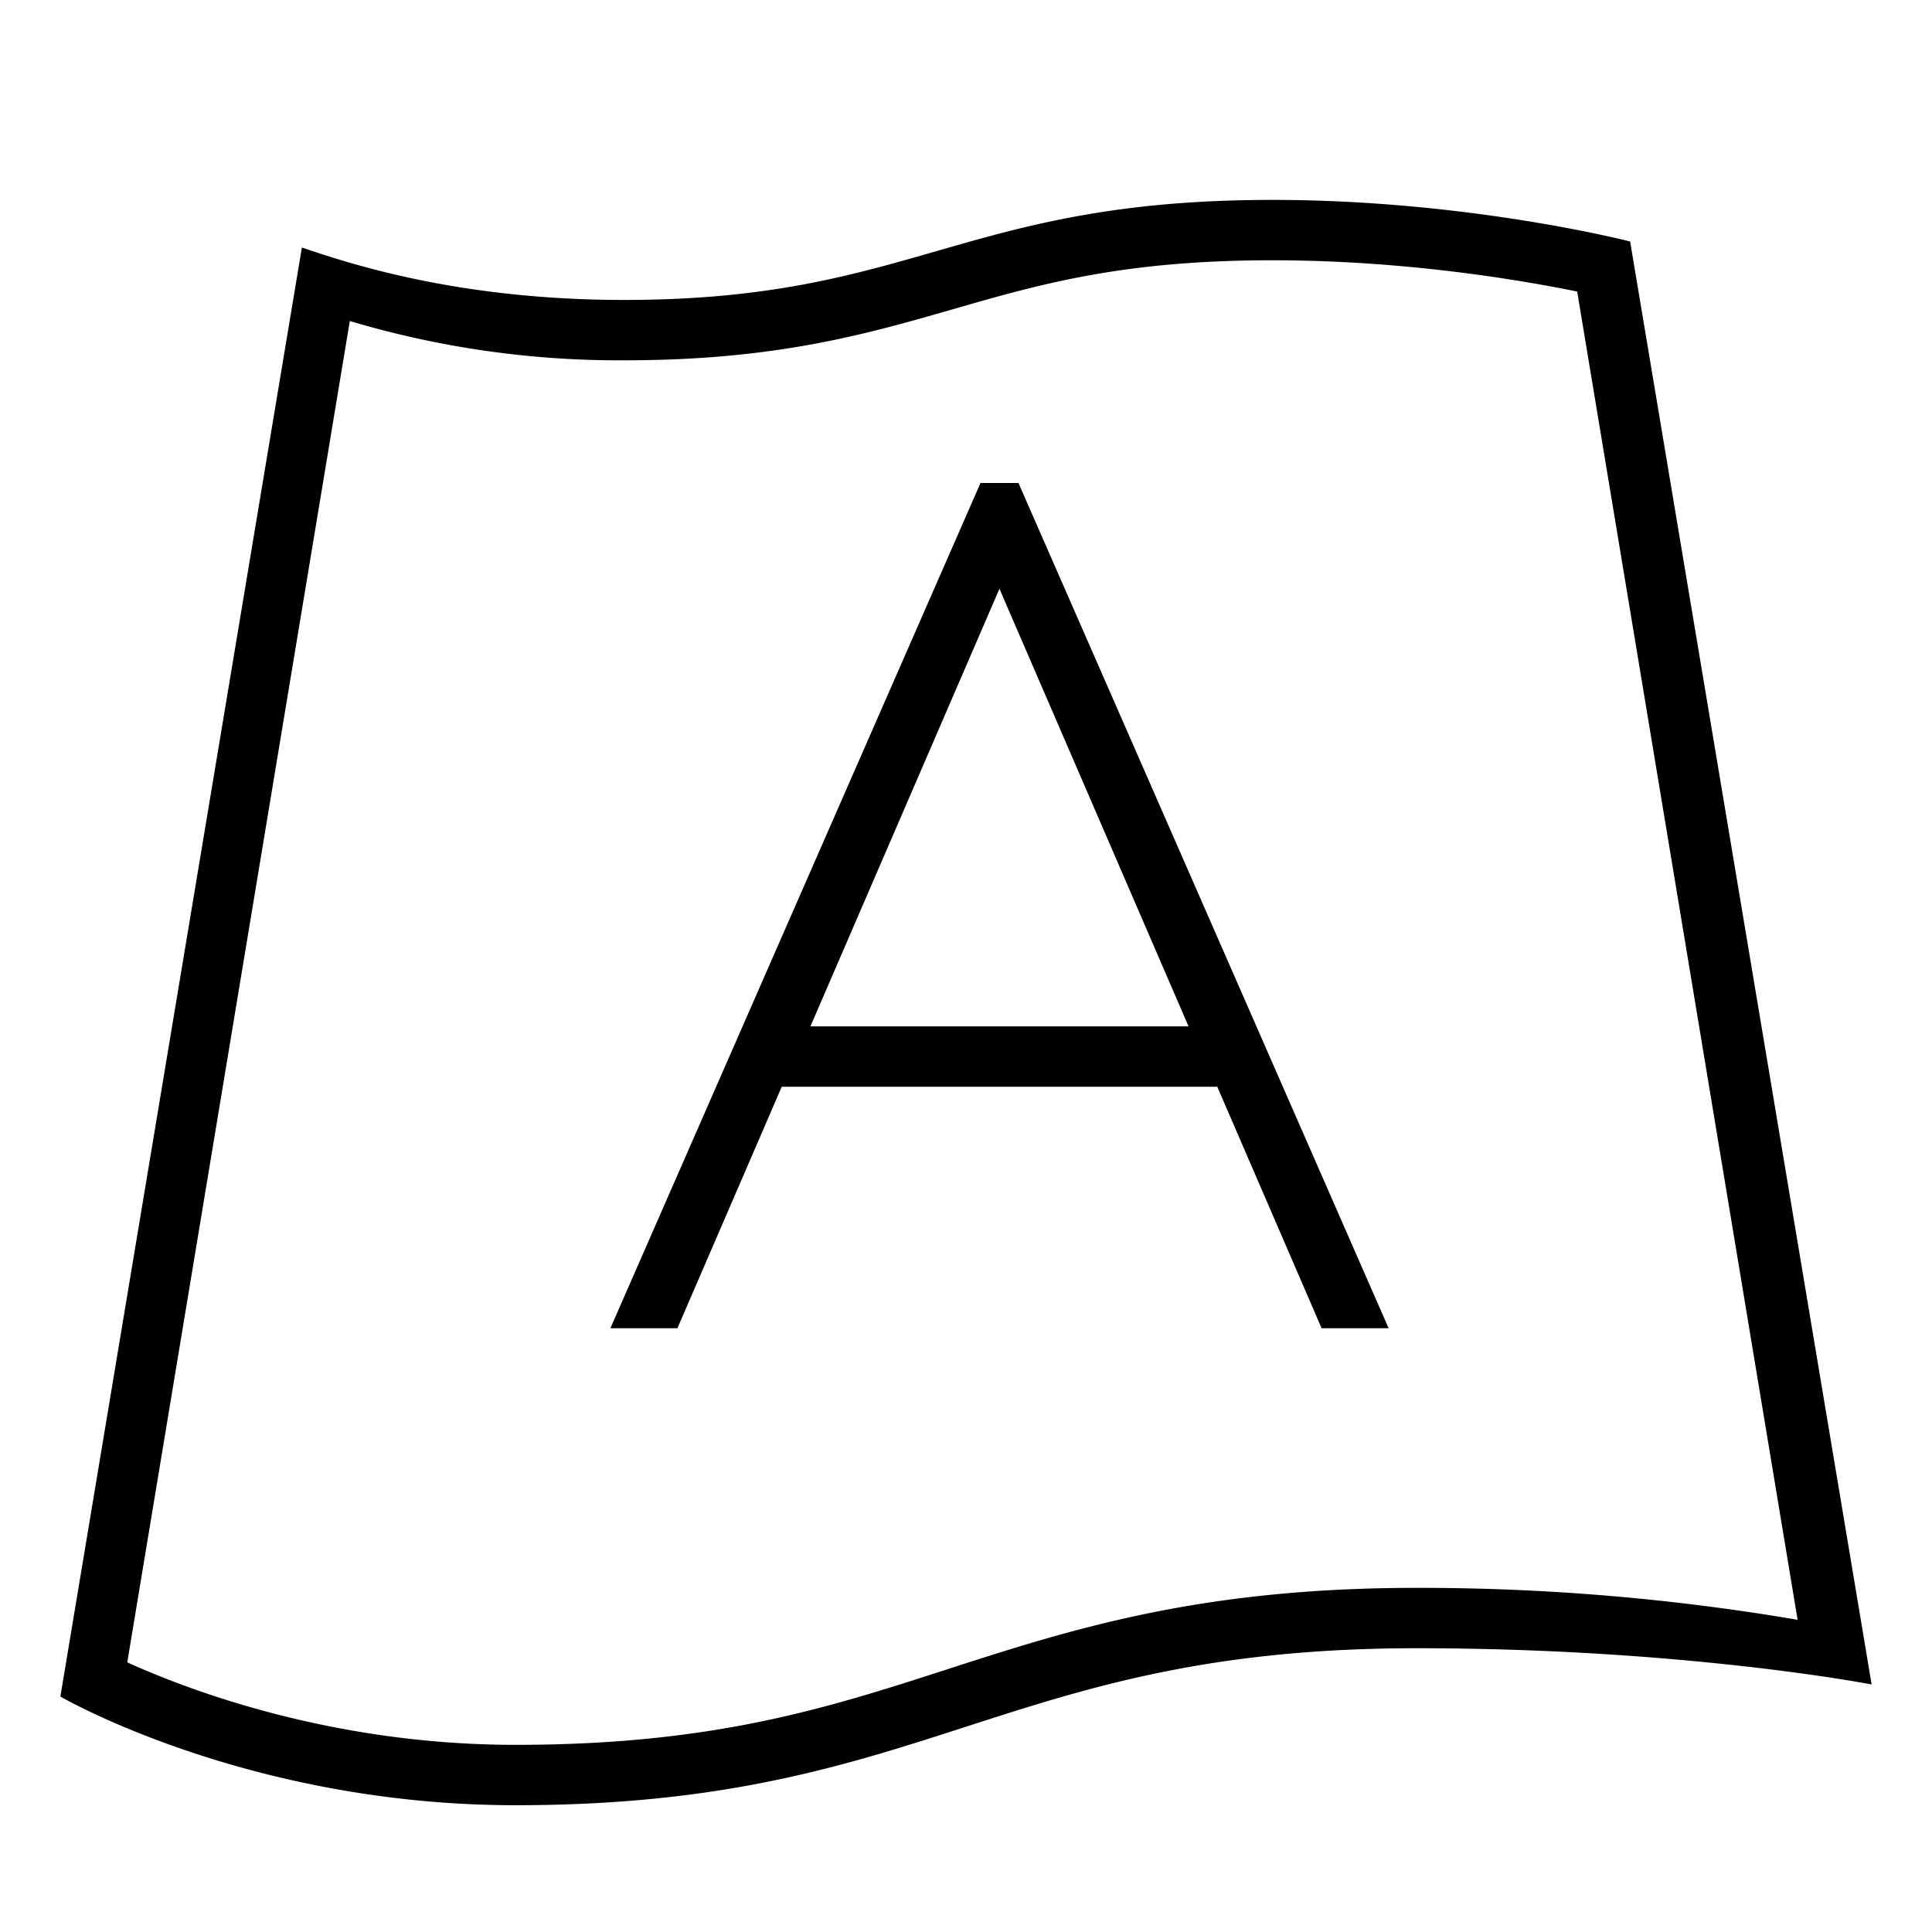 <svg xmlns="http://www.w3.org/2000/svg" viewBox="0 0 32 32"><path d="M0 0h32v32H0z" style="fill:none"/><path d="M27 4s-2.667-.689-5.926-.689c-5.144 0-5.927 1.657-10.735 1.657C7.52 4.968 5.7 4.333 5 4.1l-4 24s3.093 1.8 7.538 1.8c6.876 0 8.048-2.6 14.924-2.6 4.445 0 7.538.6 7.538.6zM15.693 27.648c-1.993.644-3.875 1.252-7.155 1.252-3.003 0-5.37-.886-6.43-1.366L5.794 5.317a15.6 15.6 0 0 0 4.544.651c2.505 0 4-.43 5.445-.846 1.448-.417 2.816-.811 5.29-.811 2.188 0 4.104.325 5.05.518l3.651 22a37.3 37.3 0 0 0-6.313-.529c-3.595 0-5.717.686-7.77 1.348M16.24 8l-6.13 14h1.11l1.728-4h7.214l1.728 4H23L16.869 8zm.314 1.752L19.686 17h-6.263z"/></svg>